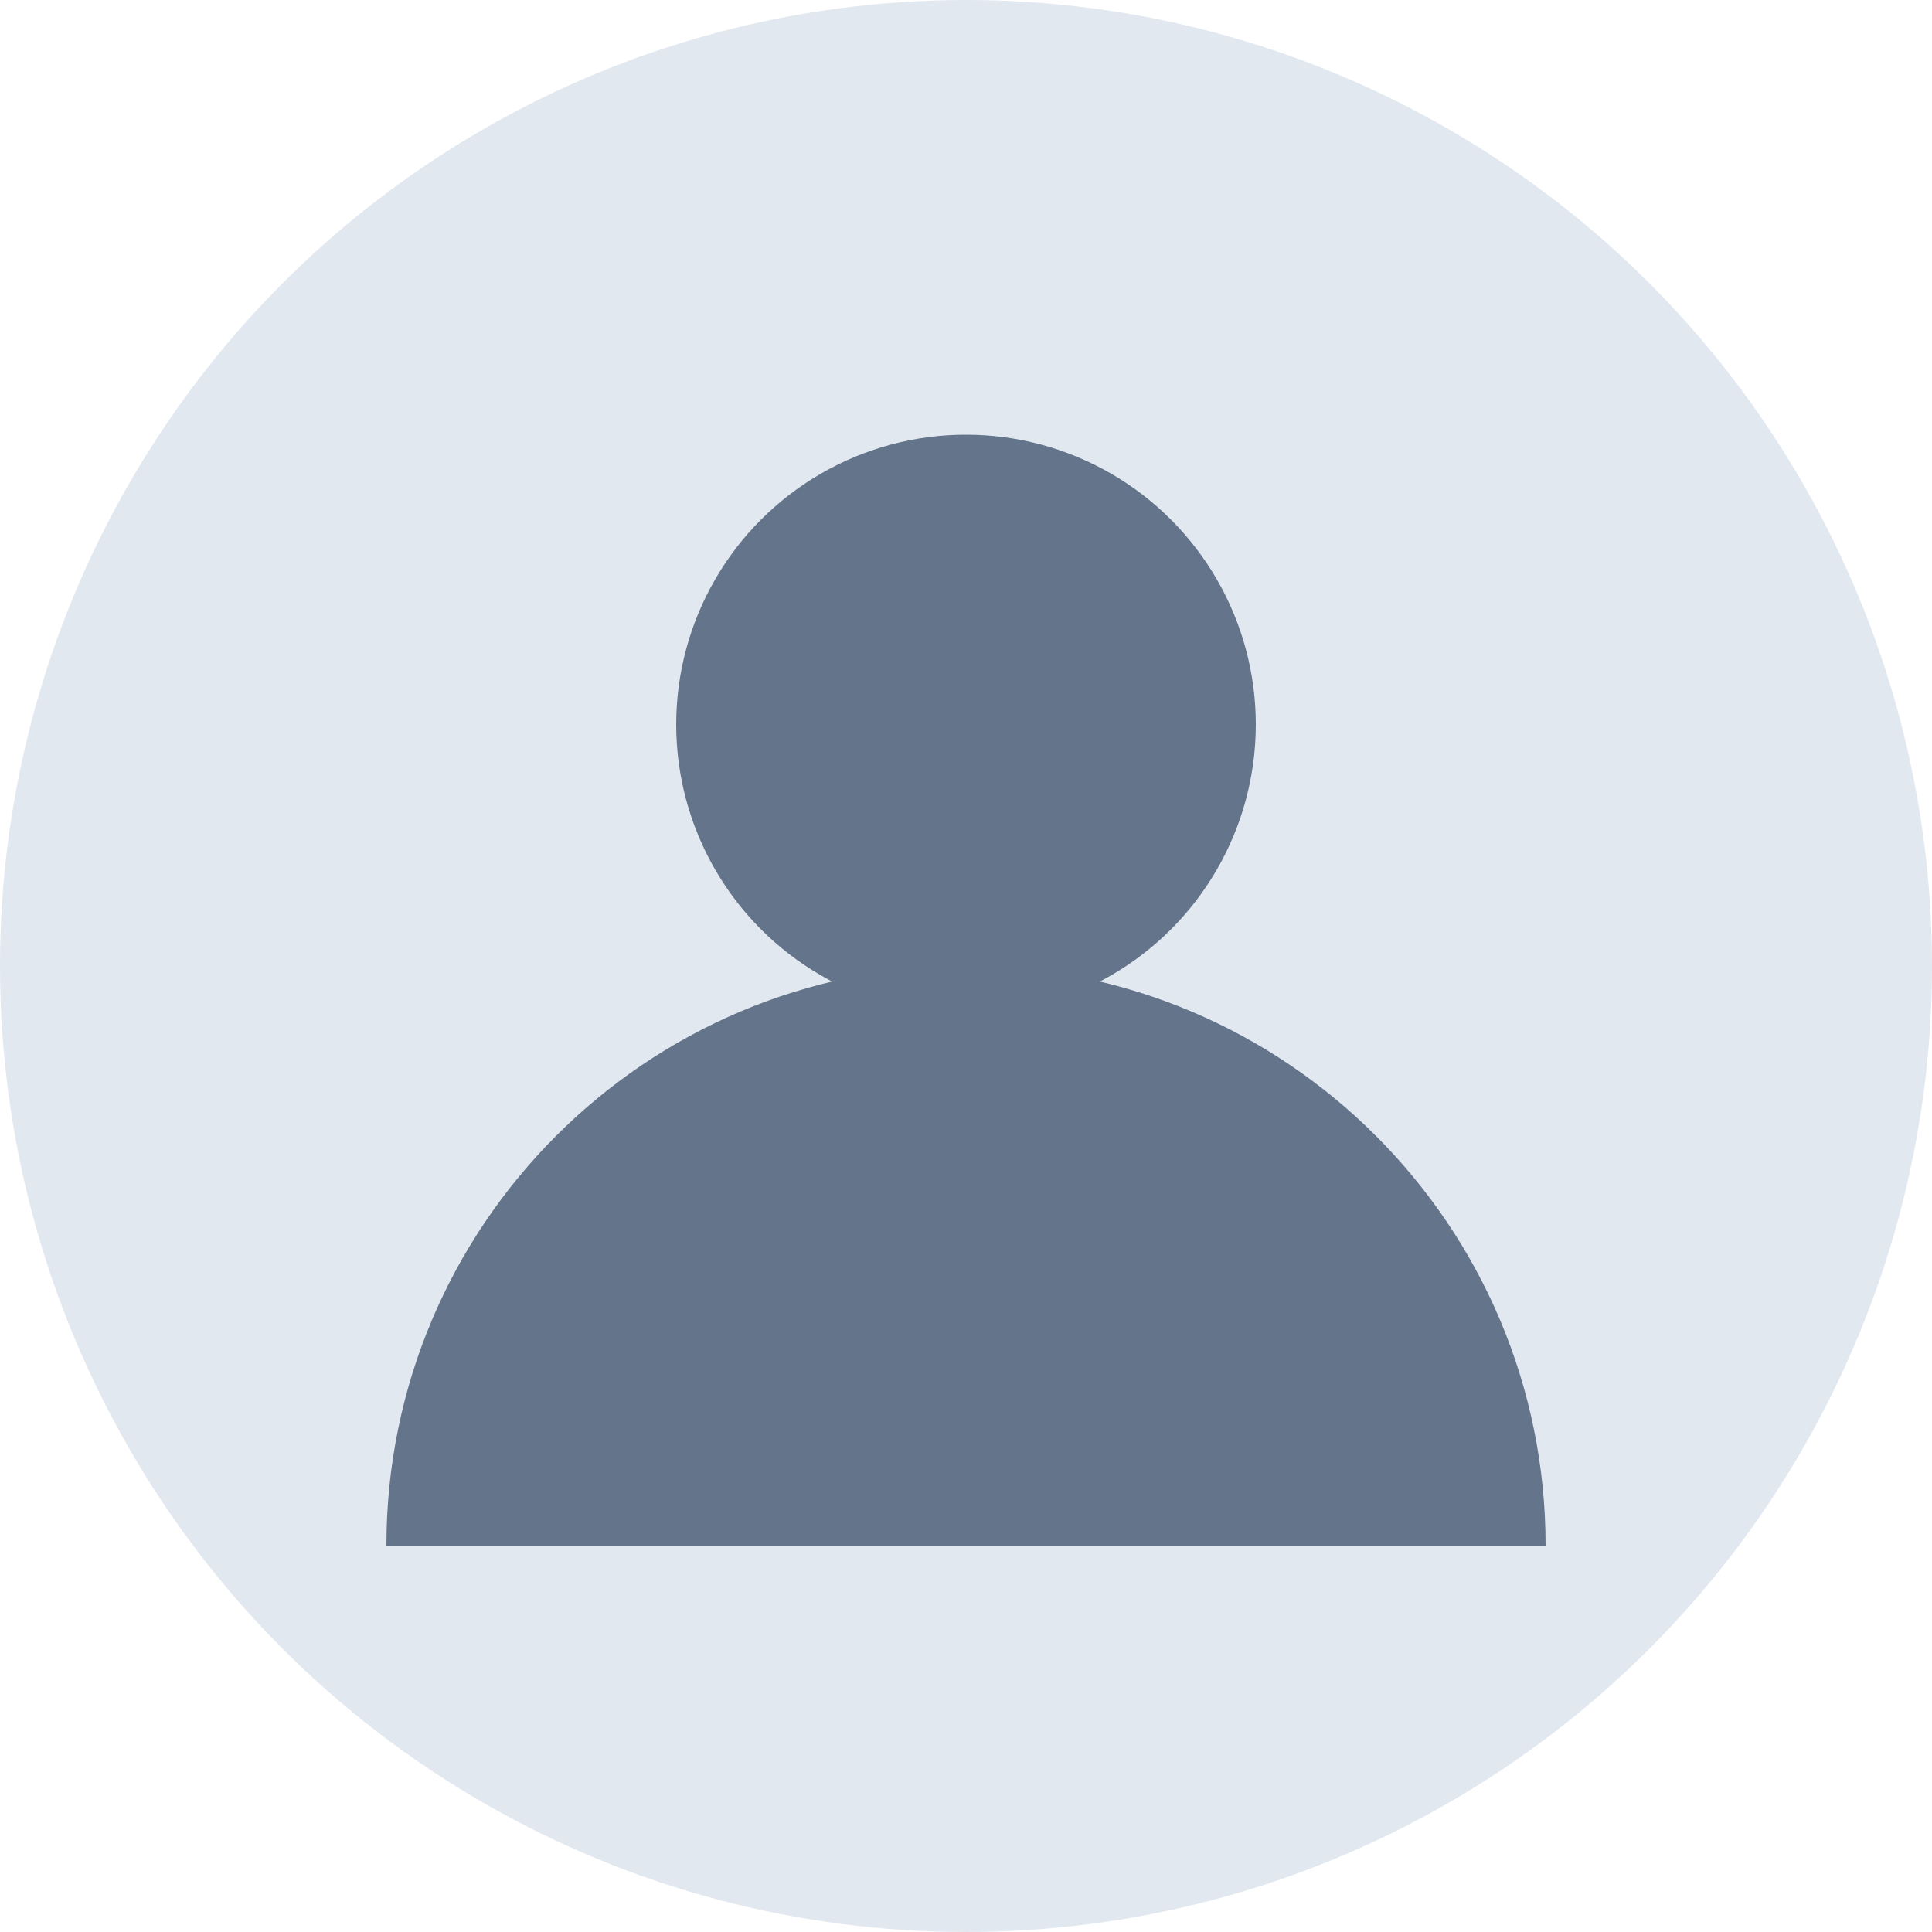 <svg width="40" height="40" viewBox="0 0 40 40" fill="none" xmlns="http://www.w3.org/2000/svg">
  <circle cx="20" cy="20" r="20" fill="#e2e8f0"/>
  <circle cx="20" cy="15" r="6" fill="#64748b"/>
  <path d="M8 32c0-6.627 5.373-12 12-12s12 5.373 12 12" fill="#64748b"/>
</svg>